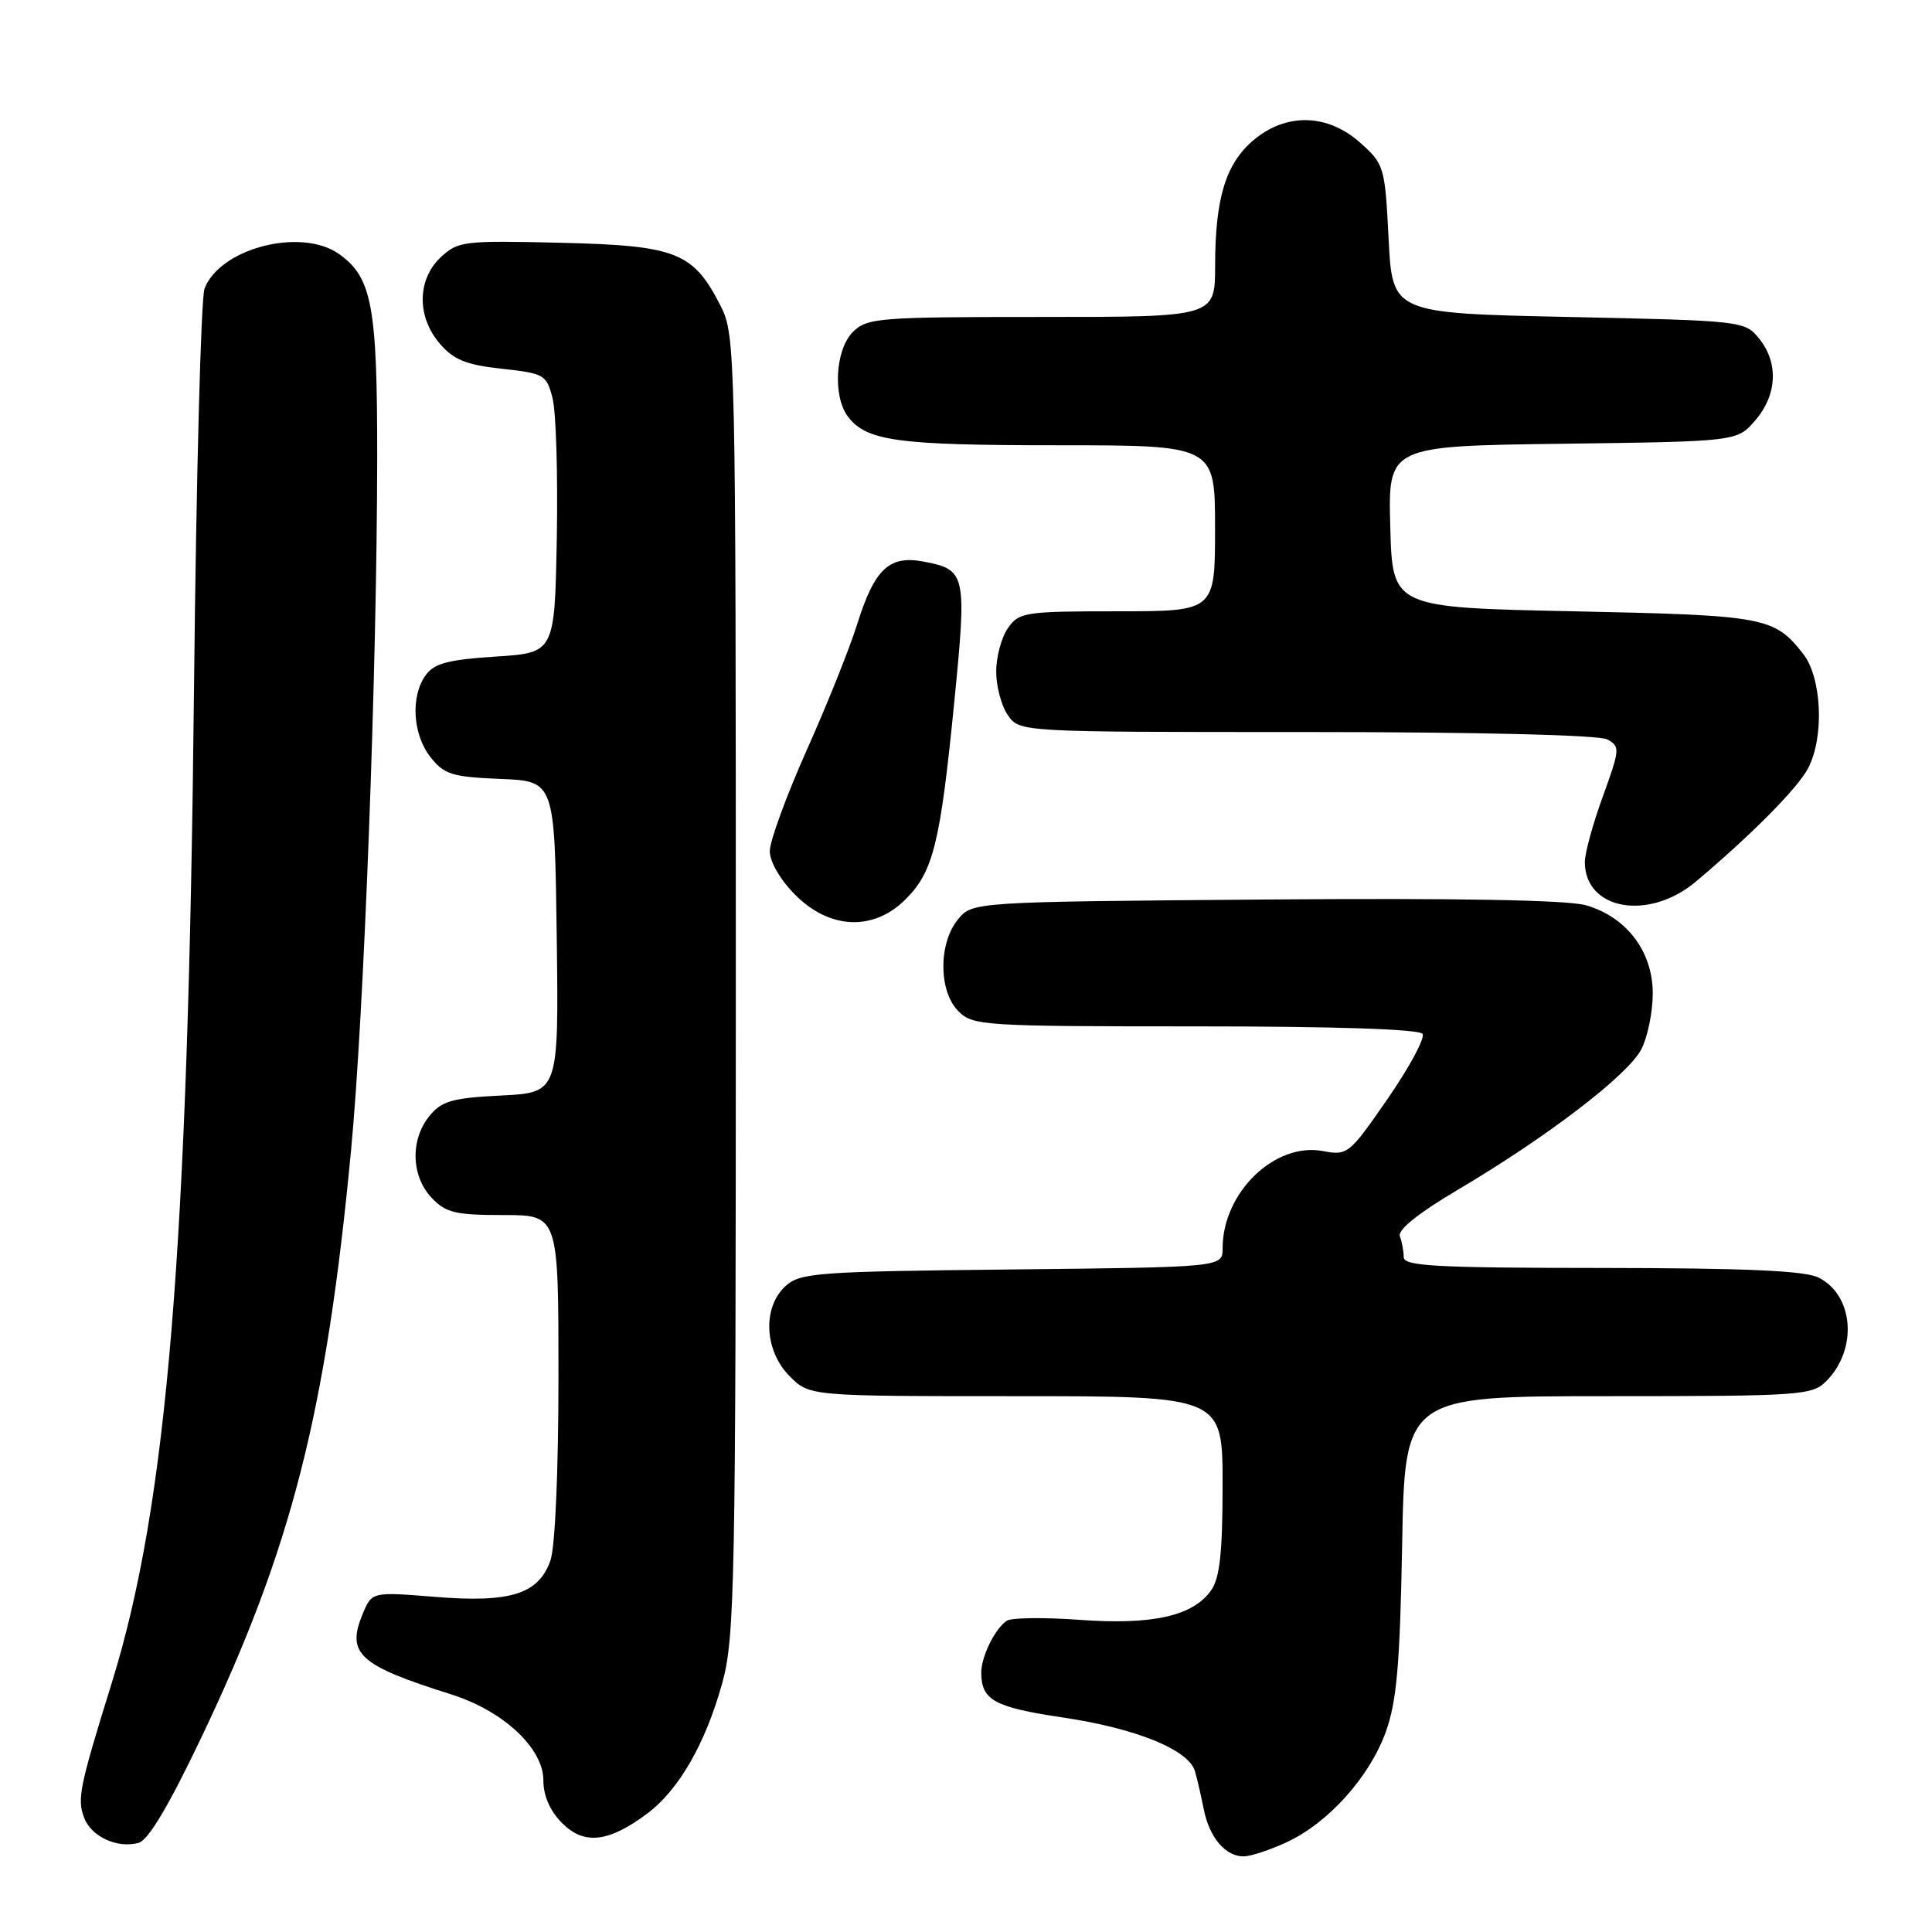 <?xml version="1.0" encoding="UTF-8" standalone="no"?>
<!DOCTYPE svg PUBLIC "-//W3C//DTD SVG 1.1//EN" "http://www.w3.org/Graphics/SVG/1.1/DTD/svg11.dtd" >
<svg xmlns="http://www.w3.org/2000/svg" xmlns:xlink="http://www.w3.org/1999/xlink" version="1.1" viewBox="0 0 256 256">
 <g >
 <path fill="currentColor"
d=" M 170.50 244.10 C 176.01 241.54 181.46 235.47 183.62 229.50 C 185.07 225.48 185.50 220.62 185.79 204.75 C 186.15 185.00 186.15 185.00 213.08 185.00 C 238.55 185.00 240.11 184.89 241.97 183.03 C 246.18 178.82 245.66 171.65 240.98 169.29 C 239.18 168.37 231.31 168.03 212.25 168.01 C 190.26 168.00 186.00 167.77 186.00 166.58 C 186.00 165.80 185.77 164.56 185.49 163.83 C 185.16 162.97 187.91 160.76 193.24 157.61 C 205.07 150.60 215.71 142.46 217.48 139.04 C 218.32 137.42 219.00 134.09 219.00 131.63 C 219.00 126.09 215.55 121.53 210.18 119.96 C 207.75 119.25 193.34 118.99 167.66 119.19 C 128.82 119.50 128.82 119.50 126.91 121.86 C 124.33 125.05 124.37 131.37 127.00 134.00 C 128.91 135.91 130.33 136.00 158.44 136.00 C 177.00 136.00 188.11 136.37 188.50 137.00 C 188.84 137.55 186.76 141.41 183.88 145.58 C 178.78 152.96 178.55 153.14 175.28 152.52 C 168.90 151.33 162.00 158.03 162.00 165.42 C 162.00 167.91 162.00 167.91 134.10 168.21 C 108.31 168.48 106.05 168.64 104.10 170.40 C 101.00 173.21 101.26 178.99 104.64 182.36 C 107.27 185.00 107.27 185.00 134.64 185.00 C 162.00 185.00 162.00 185.00 162.00 196.78 C 162.00 205.64 161.63 209.09 160.50 210.70 C 158.10 214.13 152.74 215.34 143.09 214.64 C 138.36 214.29 134.00 214.35 133.40 214.76 C 131.82 215.82 130.00 219.56 130.02 221.68 C 130.05 225.29 131.78 226.23 140.86 227.58 C 150.60 229.03 157.55 231.87 158.35 234.73 C 158.63 235.70 159.15 237.97 159.51 239.76 C 160.26 243.51 162.40 246.01 164.82 245.98 C 165.74 245.97 168.30 245.12 170.50 244.10 Z  M 26.74 230.10 C 38.66 205.07 43.21 187.20 46.51 152.50 C 48.23 134.47 49.95 88.97 49.98 60.72 C 50.00 40.51 49.29 36.72 44.88 33.63 C 39.86 30.12 29.13 32.90 27.10 38.25 C 26.63 39.49 26.00 63.22 25.71 91.00 C 24.93 165.75 22.17 199.26 14.83 222.93 C 10.54 236.74 10.21 238.34 11.13 240.82 C 12.06 243.34 15.49 244.95 18.34 244.20 C 19.64 243.86 22.36 239.30 26.74 230.10 Z  M 85.73 240.33 C 89.94 237.20 93.49 231.02 95.71 222.98 C 97.36 216.99 97.50 210.00 97.50 130.50 C 97.50 46.48 97.45 44.41 95.50 40.56 C 91.86 33.41 89.68 32.54 74.33 32.17 C 61.44 31.86 60.68 31.95 58.40 34.09 C 55.26 37.04 55.21 41.98 58.29 45.55 C 60.12 47.68 61.79 48.35 66.48 48.86 C 72.10 49.47 72.42 49.65 73.21 52.74 C 73.68 54.52 73.93 62.85 73.78 71.24 C 73.50 86.50 73.50 86.50 65.67 87.00 C 59.43 87.40 57.54 87.90 56.42 89.44 C 54.38 92.23 54.67 97.31 57.04 100.32 C 58.85 102.62 59.90 102.95 66.29 103.21 C 73.50 103.50 73.50 103.50 73.77 124.14 C 74.04 144.78 74.04 144.78 66.41 145.16 C 59.88 145.49 58.51 145.89 56.89 147.89 C 54.35 151.02 54.48 155.82 57.17 158.69 C 59.06 160.70 60.31 161.00 66.67 161.00 C 74.00 161.00 74.00 161.00 74.00 182.35 C 74.00 194.87 73.56 204.96 72.94 206.76 C 71.38 211.23 67.64 212.41 57.61 211.59 C 49.28 210.92 49.28 210.92 48.05 213.87 C 45.87 219.13 47.55 220.66 59.77 224.51 C 66.70 226.70 72.00 231.64 72.00 235.91 C 72.00 237.96 72.88 239.97 74.48 241.57 C 77.40 244.49 80.62 244.14 85.73 240.33 Z  M 120.00 119.16 C 123.67 115.48 124.59 111.77 126.44 93.08 C 128.13 76.03 128.01 75.47 122.36 74.41 C 117.81 73.55 115.87 75.40 113.57 82.74 C 112.58 85.91 109.57 93.42 106.88 99.43 C 104.20 105.45 102.00 111.45 102.00 112.78 C 102.00 114.20 103.41 116.61 105.40 118.60 C 109.97 123.17 115.76 123.40 120.00 119.16 Z  M 224.72 116.81 C 232.12 110.58 238.18 104.46 239.58 101.80 C 241.75 97.67 241.41 89.79 238.92 86.63 C 235.08 81.75 233.91 81.53 208.50 81.00 C 184.50 80.50 184.50 80.50 184.22 69.80 C 183.93 59.10 183.93 59.10 207.05 58.80 C 230.18 58.50 230.18 58.50 232.59 55.69 C 235.49 52.32 235.69 48.07 233.09 44.86 C 231.20 42.53 230.88 42.49 207.84 42.00 C 184.50 41.50 184.50 41.50 184.00 31.66 C 183.51 22.08 183.42 21.75 180.23 18.91 C 175.91 15.05 170.44 14.92 166.11 18.56 C 162.42 21.66 161.01 26.27 161.01 35.25 C 161.00 42.00 161.00 42.00 138.00 42.00 C 116.33 42.00 114.88 42.12 113.00 44.00 C 110.68 46.32 110.33 52.54 112.36 55.21 C 114.82 58.44 118.92 59.00 140.07 59.00 C 161.00 59.00 161.00 59.00 161.00 70.00 C 161.00 81.00 161.00 81.00 148.06 81.00 C 135.82 81.00 135.03 81.12 133.56 83.22 C 132.70 84.44 132.00 87.04 132.00 89.00 C 132.00 90.96 132.70 93.56 133.56 94.78 C 135.11 97.00 135.11 97.00 173.12 97.00 C 195.87 97.00 211.86 97.39 212.95 97.97 C 214.69 98.90 214.66 99.25 212.39 105.52 C 211.07 109.13 210.00 113.05 210.00 114.22 C 210.00 120.58 218.46 122.08 224.72 116.81 Z "/>
</g>
</svg>